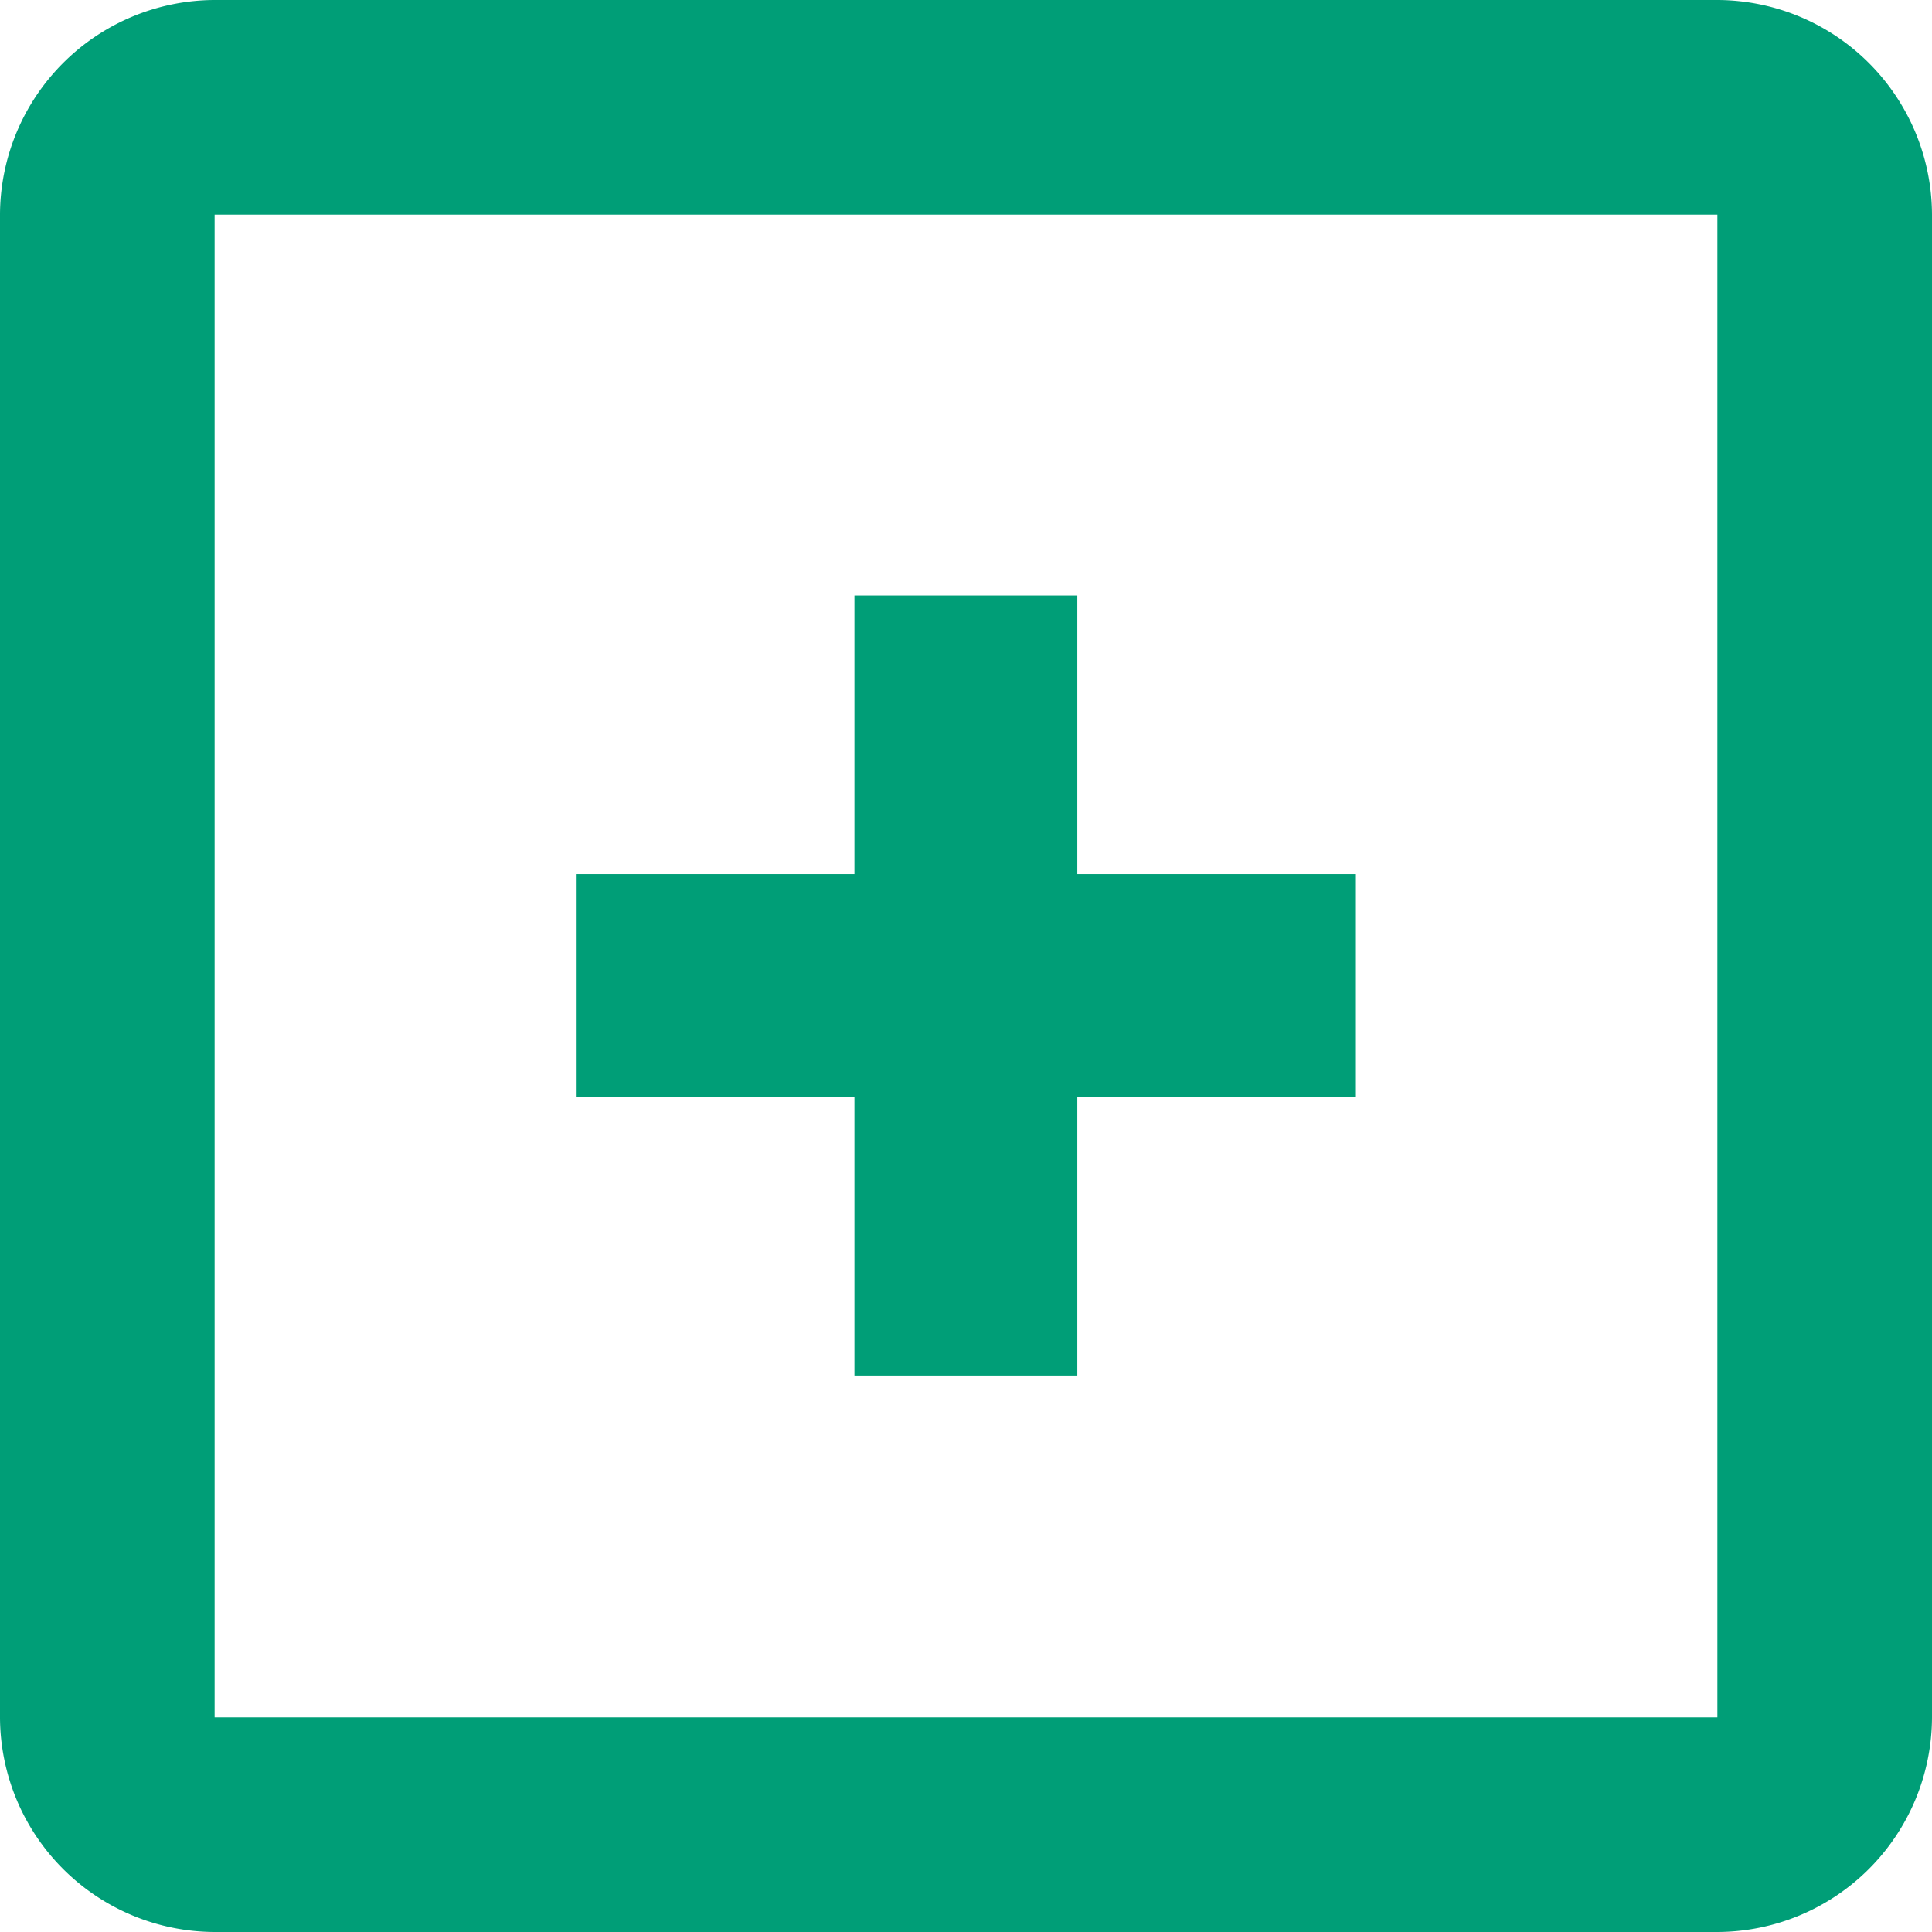 <svg xmlns="http://www.w3.org/2000/svg" width="17.338" height="17.338" viewBox="0 0 17.338 17.338">
  <g id="Group_506" data-name="Group 506" transform="translate(-24.332 -278.656)">
    <path id="Union_1" data-name="Union 1" d="M22063.5,8389v-2.5h-2.5v-2h2.5V8382h2v2.5h2.5v2h-2.5v2.5Z" transform="translate(-22031.5 -8098)" fill="#009e77"/>
    <path id="Icon_material-check-box-outline-blank" data-name="Icon material-check-box-outline-blank" d="M19.912,6.426V19.912H6.426V6.426H19.912m0-1.926H6.426A1.932,1.932,0,0,0,4.5,6.426V19.912a1.932,1.932,0,0,0,1.926,1.926H19.912a1.932,1.932,0,0,0,1.926-1.926V6.426A1.932,1.932,0,0,0,19.912,4.5Z" transform="translate(19.832 274.156)" fill="#009e77"/>
  </g>
</svg>
